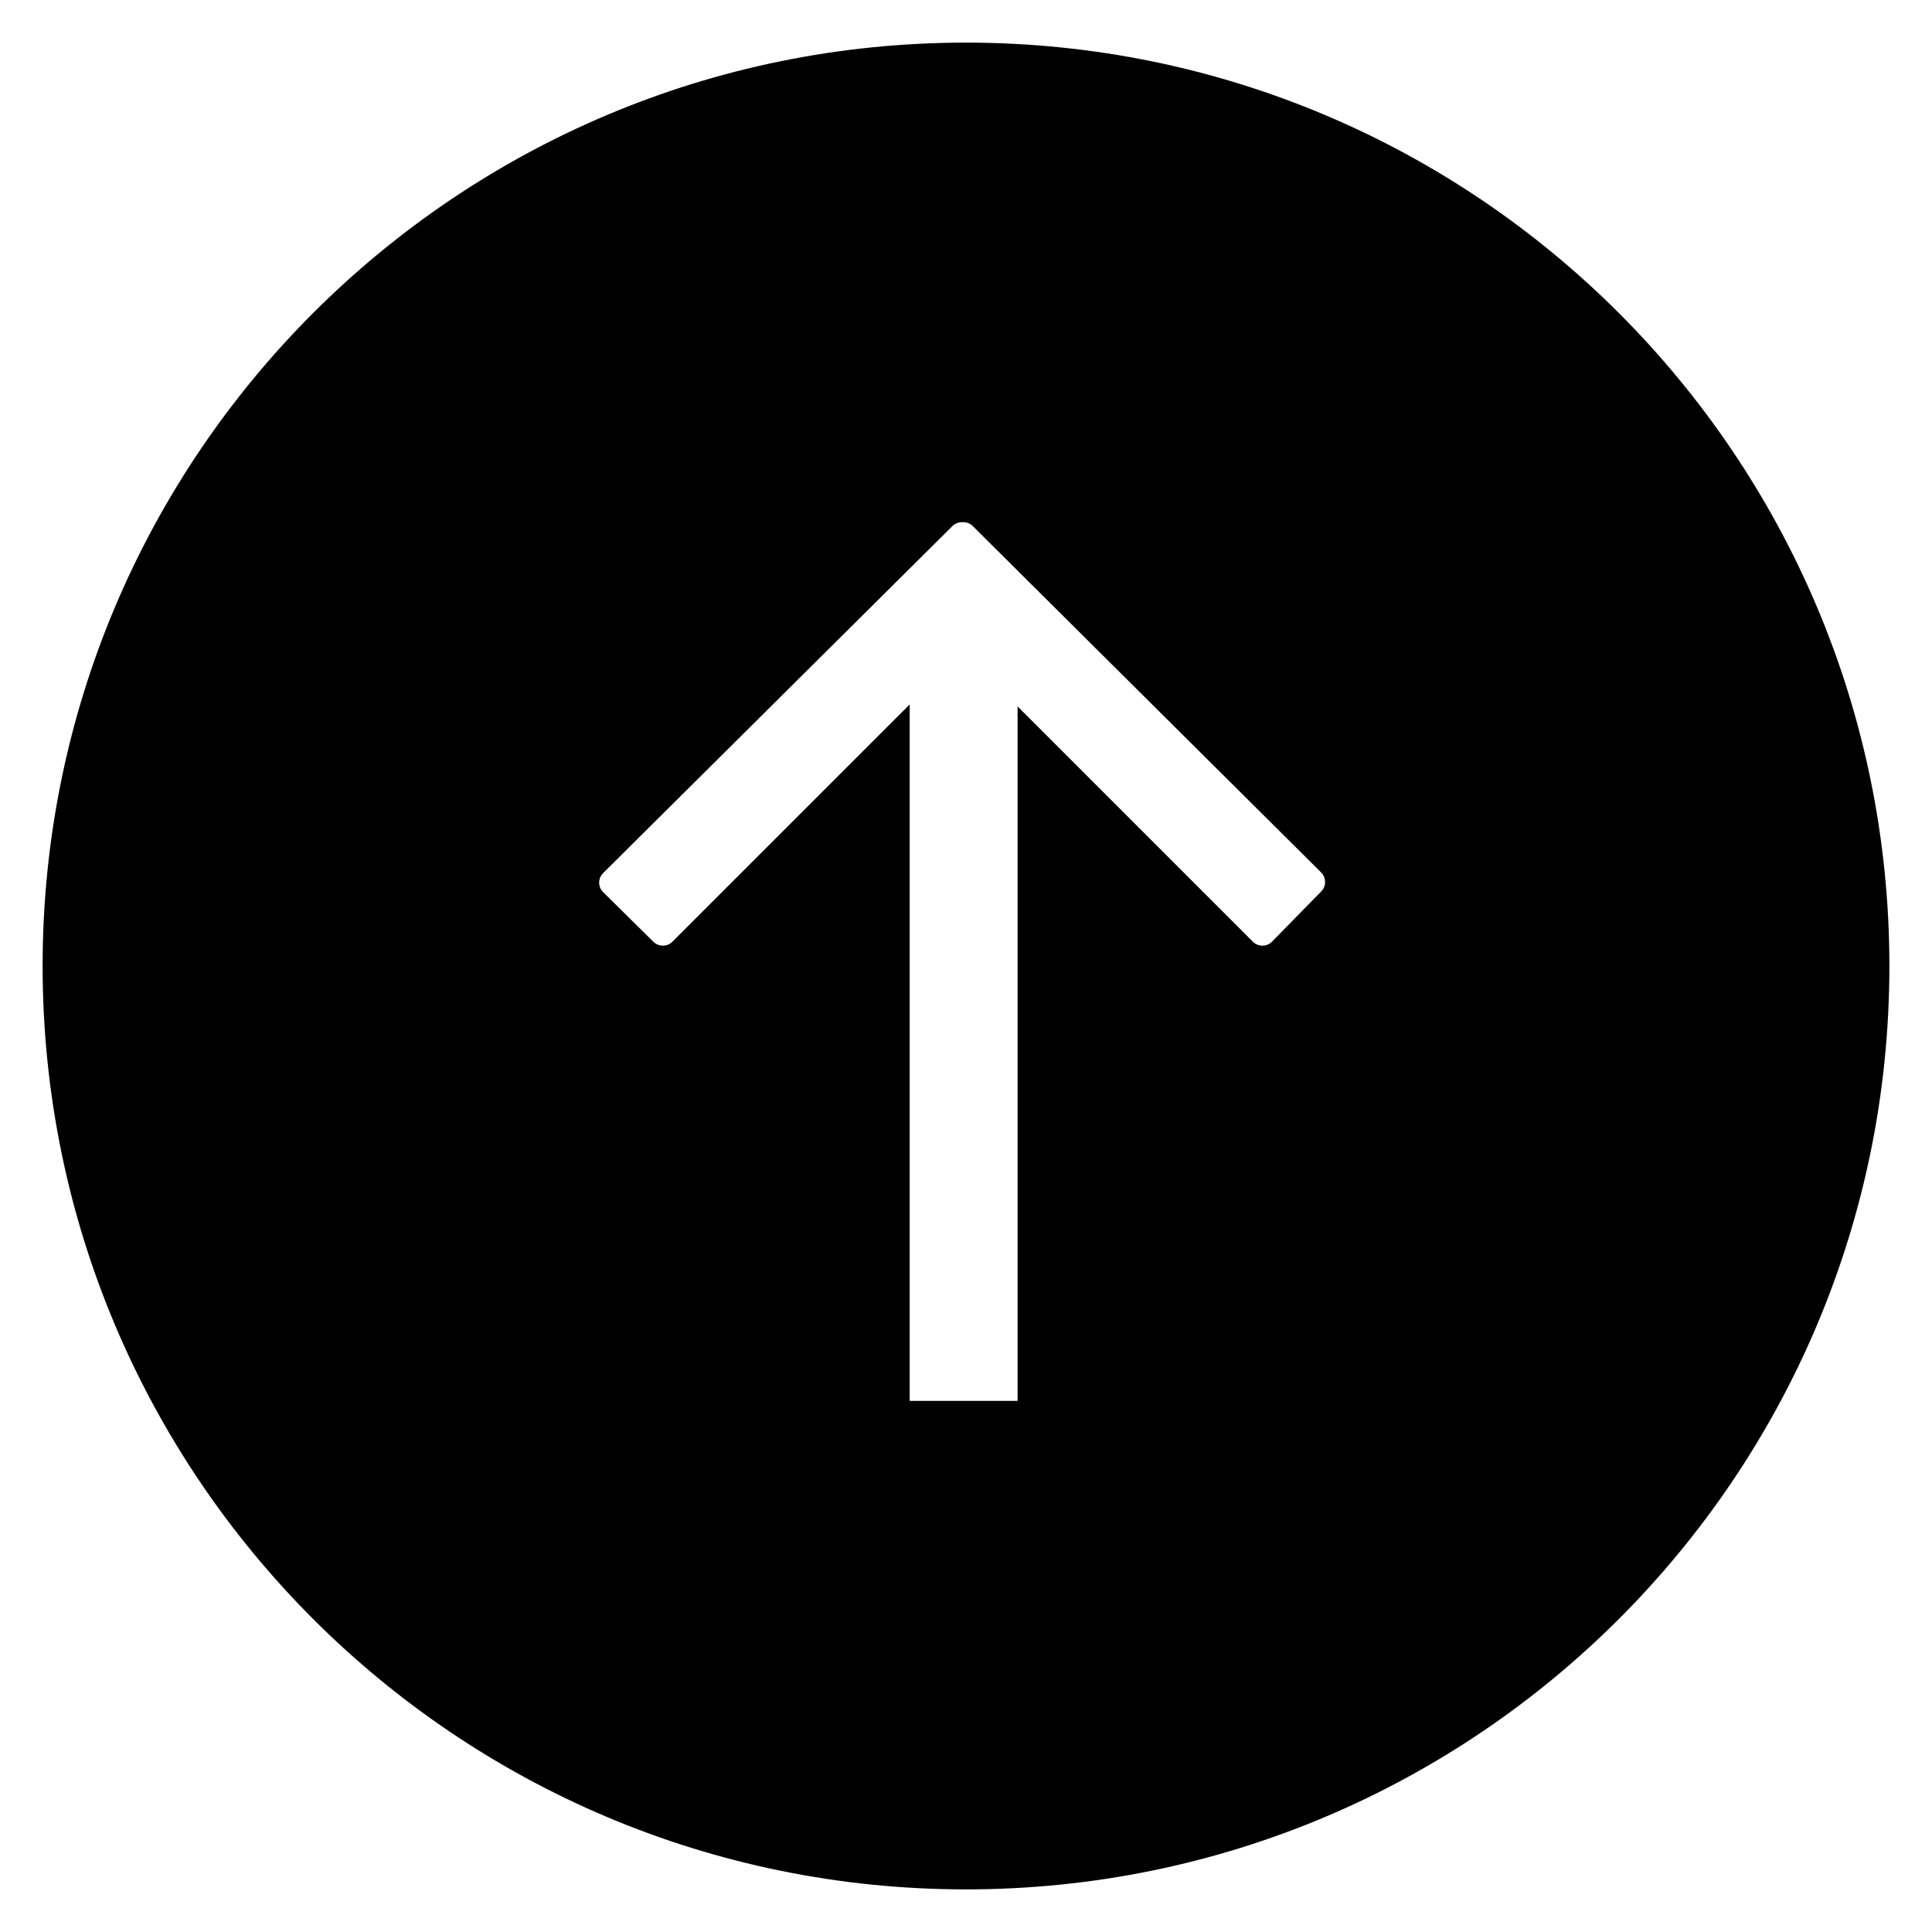 <?xml version="1.0" encoding="utf-8"?>
<!-- Generator: Adobe Illustrator 18.1.0, SVG Export Plug-In . SVG Version: 6.00 Build 0)  -->
<!DOCTYPE svg PUBLIC "-//W3C//DTD SVG 1.1//EN" "http://www.w3.org/Graphics/SVG/1.1/DTD/svg11.dtd">
<svg version="1.1" id="Layer_1" xmlns="http://www.w3.org/2000/svg" xmlns:xlink="http://www.w3.org/1999/xlink" x="0px" y="0px"
	 viewBox="0 0 34 34" enable-background="new 0 0 34 34" xml:space="preserve">
<path d="M17,0.75C8.025,0.75,0.75,8.026,0.75,17C0.75,25.975,8.025,33.25,17,33.25
	c8.975,0,16.25-7.275,16.25-16.25C33.25,8.026,25.975,0.75,17,0.75z M23.251,15.688l-0.867,0.885
	c-0.046,0.046-0.106,0.069-0.167,0.069c-0.061,0-0.121-0.023-0.168-0.069l-4.141-4.141v12.221h-1.899
	V12.397l-4.176,4.176c-0.044,0.044-0.104,0.069-0.167,0.069s-0.123-0.025-0.168-0.069l-0.884-0.873
	c-0.093-0.092-0.093-0.242,0-0.335l6.149-6.109c0.045-0.045,0.108-0.067,0.17-0.066
	c0.066-0.005,0.133,0.016,0.184,0.066l6.133,6.098c0.044,0.044,0.069,0.104,0.069,0.167
	C23.32,15.583,23.295,15.644,23.251,15.688z"/>
</svg>
